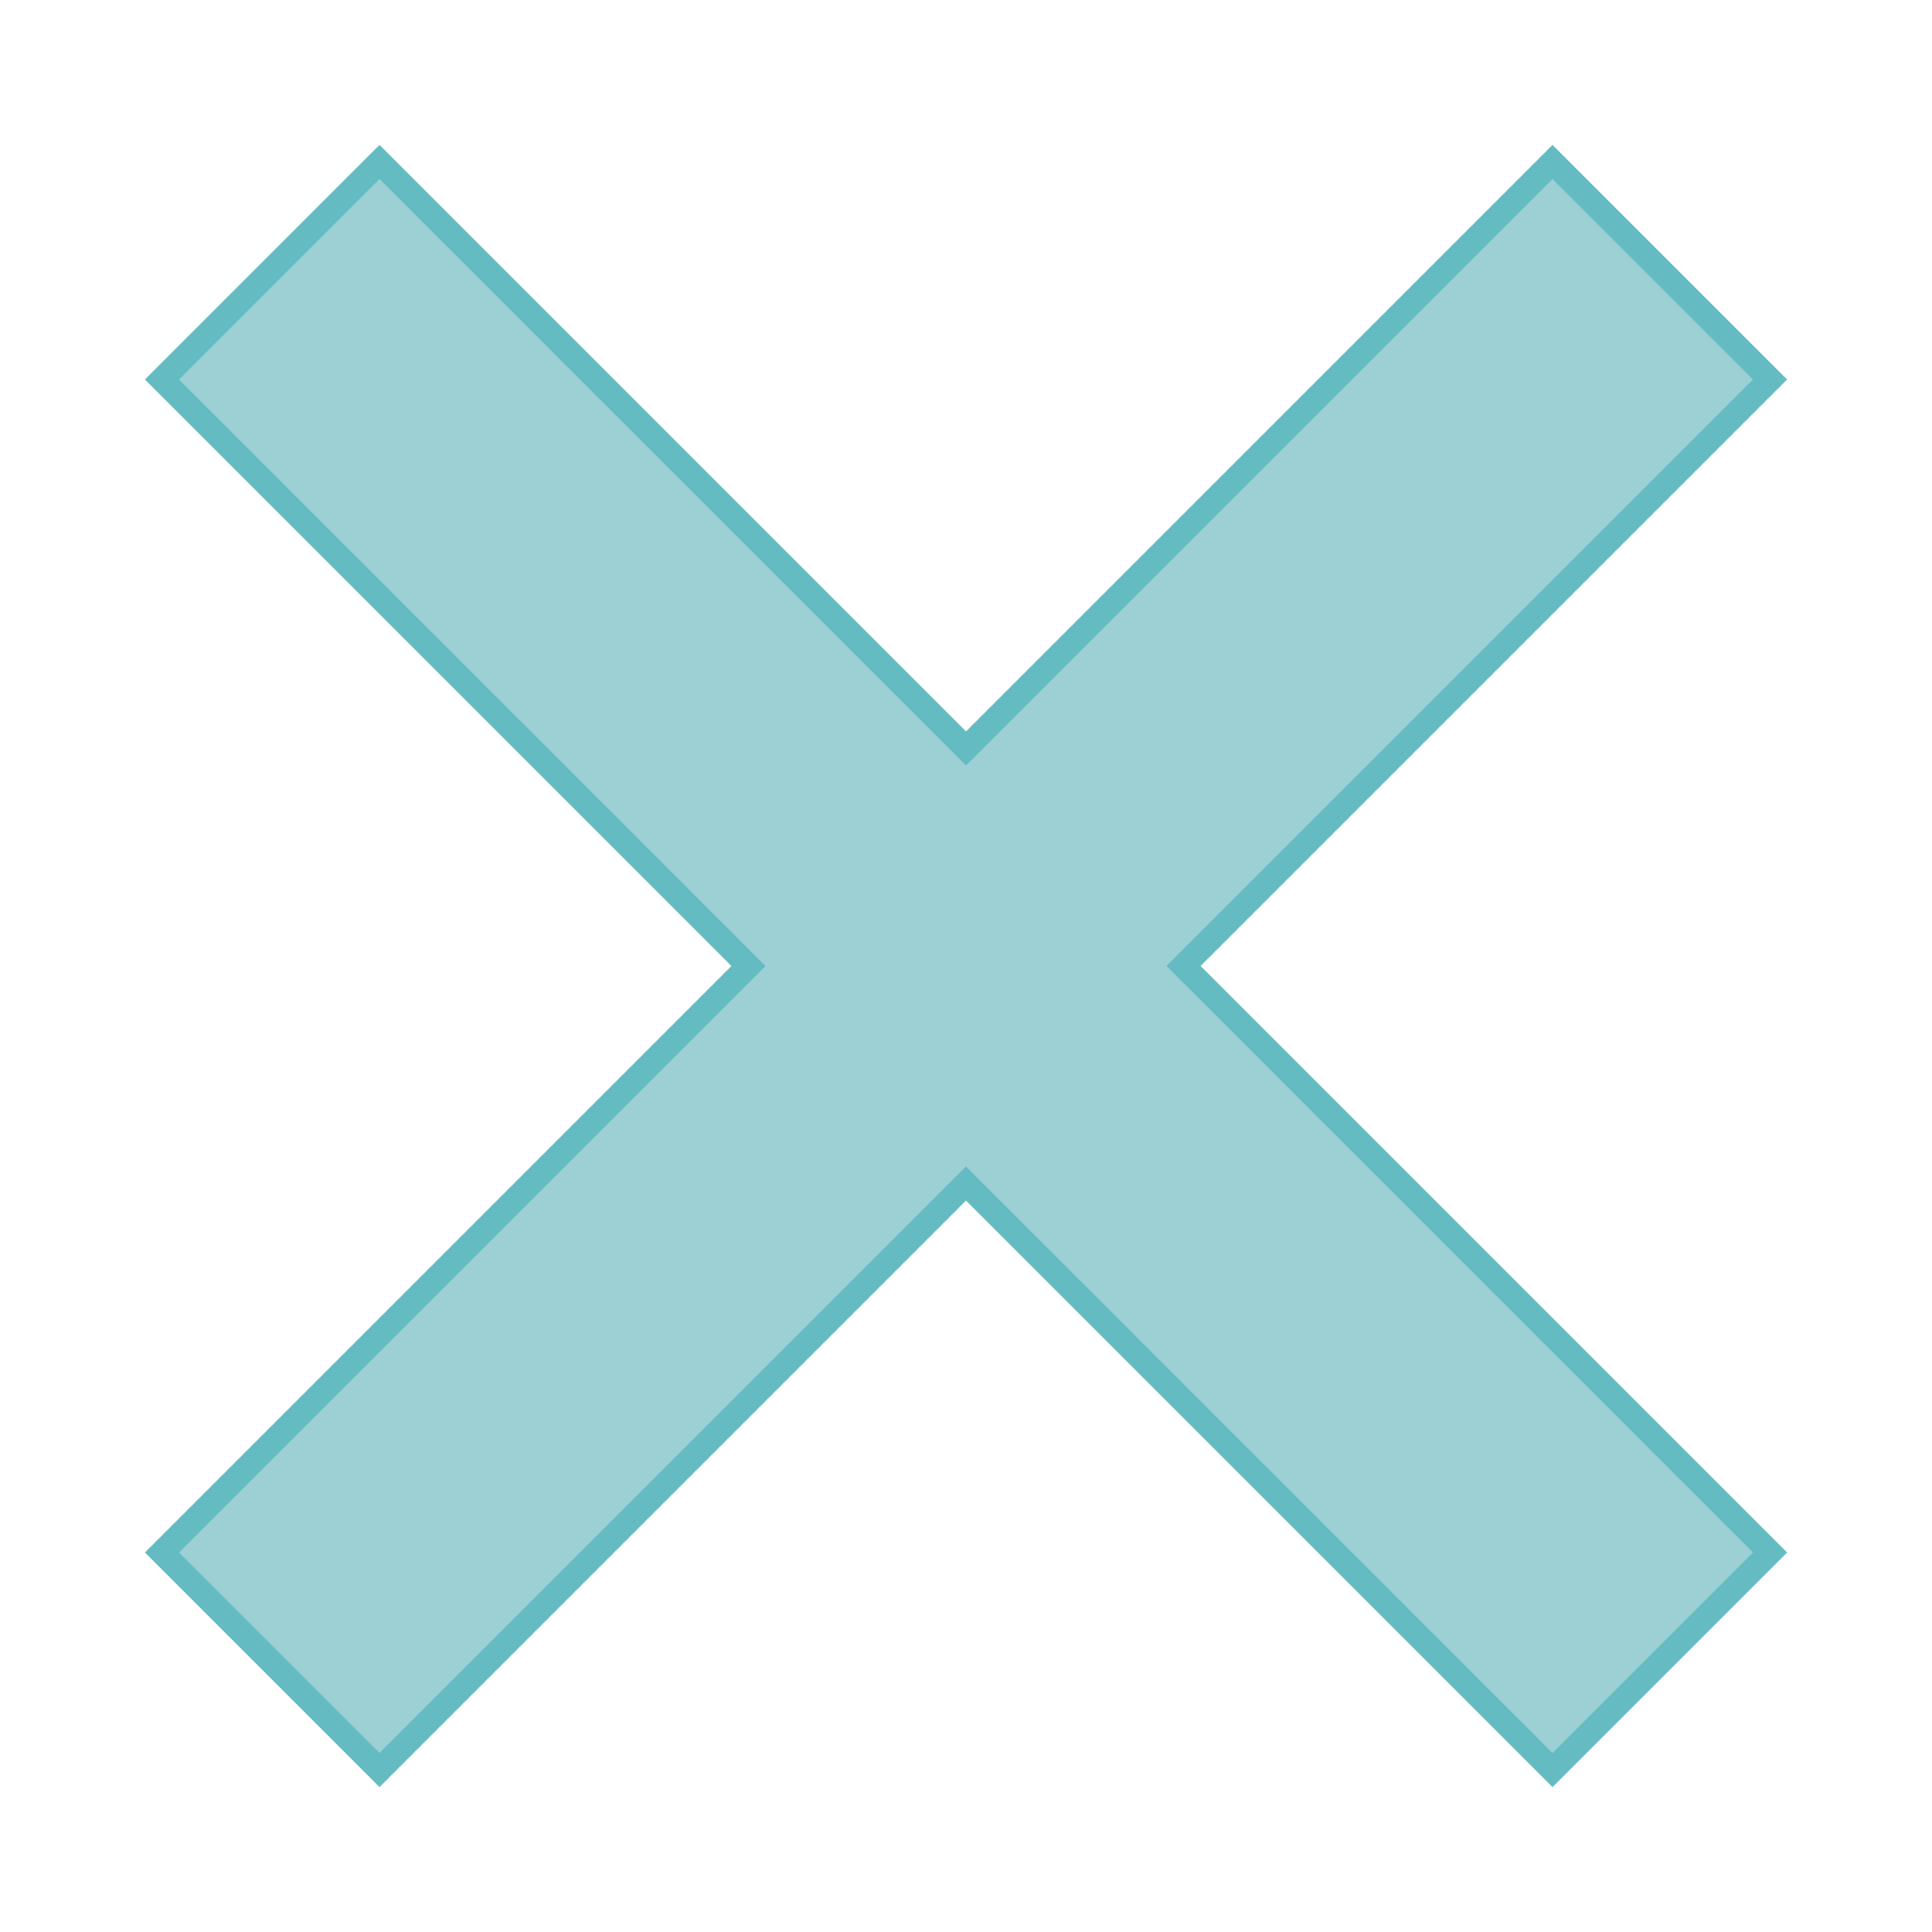 <svg xmlns="http://www.w3.org/2000/svg" width="80" height="80" viewBox="0 0 256 256"><g fill="none" stroke-miterlimit="10" font-family="none" font-weight="none" font-size="none" text-anchor="none" style="mix-blend-mode:normal"><path d="m128 156.822-77.715 77.716-28.823-28.823L99.178 128 21.462 50.285l28.823-28.823L128 99.178l77.715-77.716 28.823 28.823L156.822 128l77.716 77.715-28.823 28.823z" fill="#9cd0d4"/><path d="m50.285 23.725 75.45 75.45L128 101.44l2.262-2.262 75.453-75.453 26.56 26.56-75.453 75.453L154.56 128l2.262 2.262 75.45 75.453-26.56 26.56-75.45-75.453L128 154.56l-2.262 2.262-75.453 75.453-26.56-26.56 75.453-75.453L101.44 128l-2.262-2.262-75.453-75.453 26.56-26.56m155.43-4.525L128 96.915 50.285 19.2 19.2 50.285 96.915 128 19.2 205.715 50.285 236.8 128 159.085l77.715 77.715 31.085-31.085L159.085 128 236.8 50.285 205.715 19.2z" fill="#64bcc2"/></g></svg>